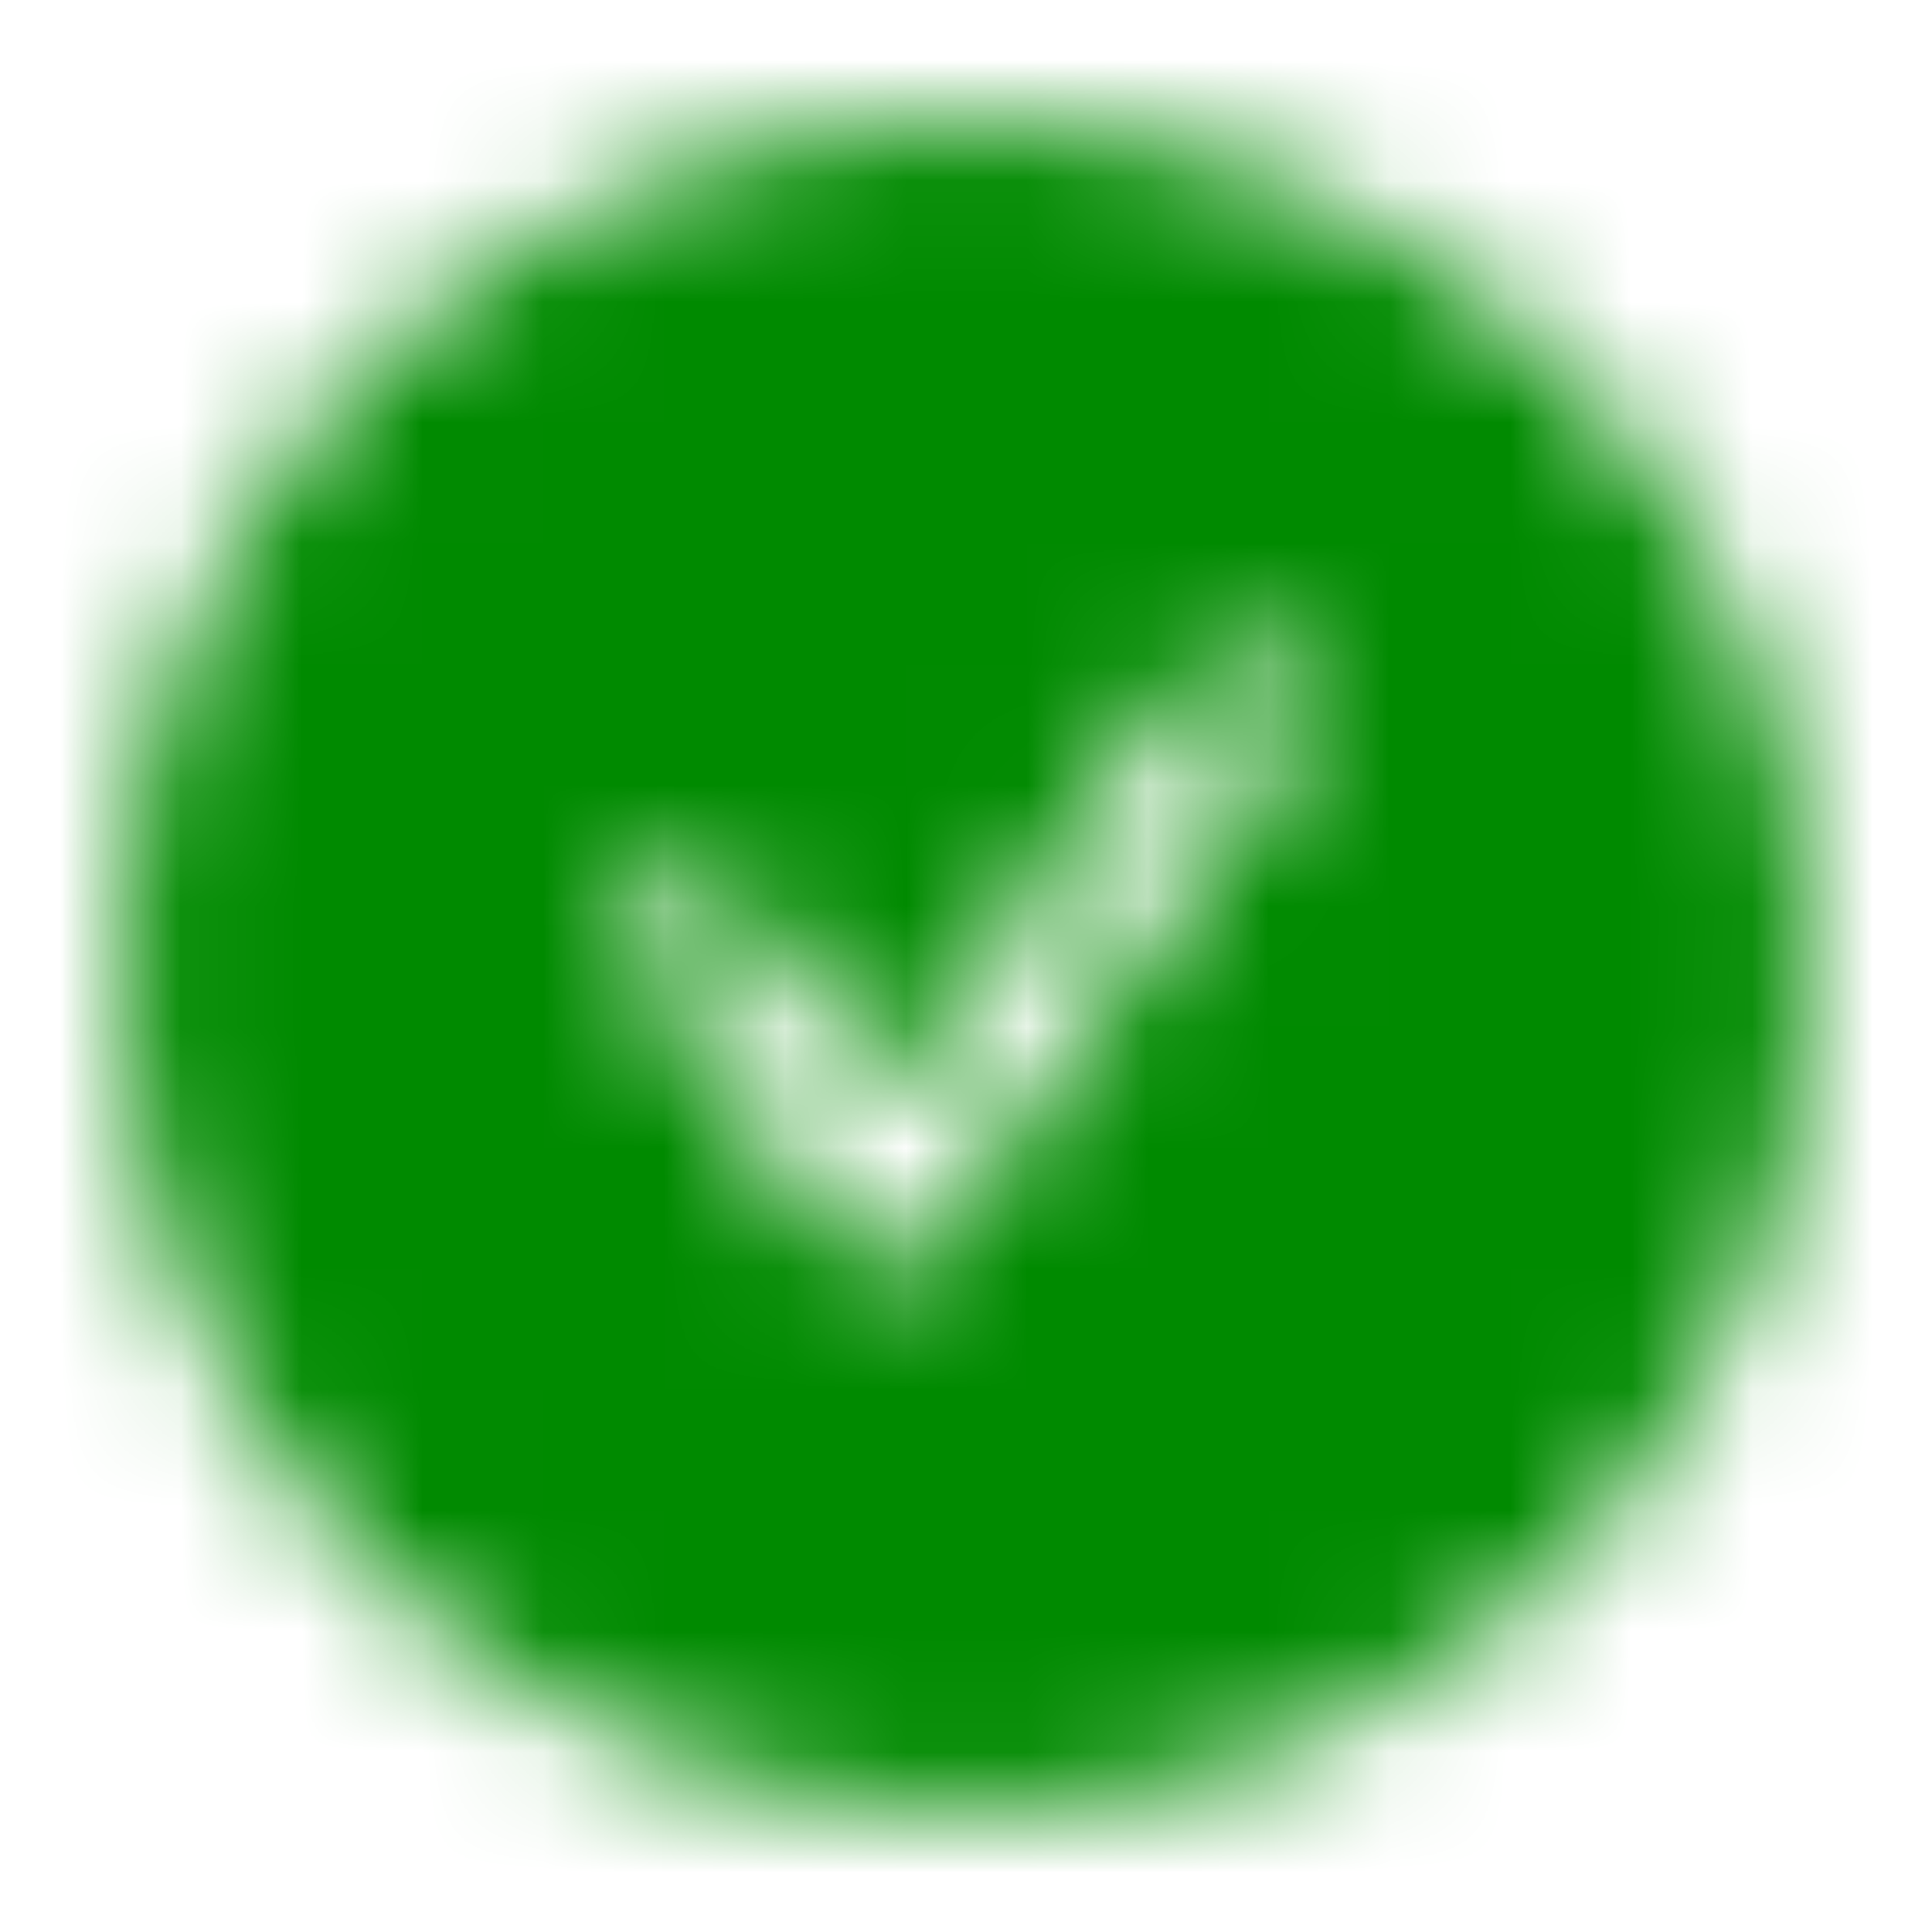 <svg width="24" height="24" viewBox="0 0 16 16" fill="none" xmlns="http://www.w3.org/2000/svg">
<mask id="mask0_10726_38677" style="mask-type:alpha" maskUnits="userSpaceOnUse" x="1" y="1" width="14" height="14">
<path d="M8 1C4.134 1 1 4.134 1 8C1 11.866 4.134 15 8 15C11.866 15 15 11.866 15 8C15 4.134 11.866 1 8 1ZM11.023 5.714L7.733 10.277C7.687 10.341 7.626 10.393 7.556 10.429C7.486 10.465 7.408 10.484 7.329 10.484C7.25 10.484 7.172 10.465 7.102 10.429C7.032 10.393 6.971 10.341 6.925 10.277L4.977 7.577C4.917 7.494 4.977 7.378 5.078 7.378H5.811C5.97 7.378 6.122 7.455 6.216 7.586L7.328 9.13L9.784 5.723C9.878 5.594 10.028 5.516 10.189 5.516H10.922C11.023 5.516 11.083 5.631 11.023 5.714Z" fill="#002244"/>
</mask>
<g mask="url(#mask0_10726_38677)">
<rect y="-0" width="16" height="16" fill="#008A00"/>
<rect y="-0" width="16" height="16" fill="#008A00"/>
</g>
</svg>
